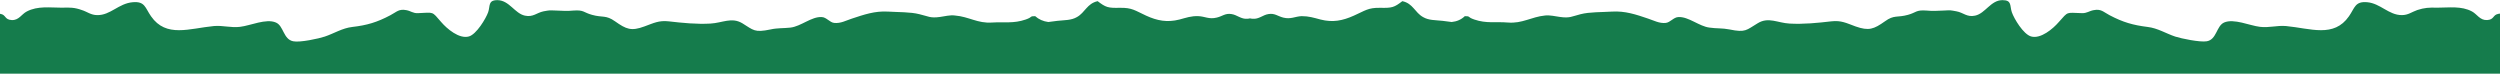 <?xml version="1.0" encoding="utf-8"?>
<!-- Generator: Adobe Illustrator 27.9.4, SVG Export Plug-In . SVG Version: 9.03 Build 54784)  -->
<svg version="1.1" id="Calque_1" xmlns="http://www.w3.org/2000/svg" xmlns:xlink="http://www.w3.org/1999/xlink" x="0px" y="0px"
	 viewBox="0 0 1920 56.7" style="enable-background:new 0 0 1920 56.7;" xml:space="preserve">
<style type="text/css">
	.st0{fill:#157C4C;}
</style>
<path class="st0" d="M1920,56.7V10.5c-0.5,0-1,0-1.5,0.2c-4.1,0.8-2.9,4.4-8.4,4.7c-5.5,0.3-7.7-4.5-11.6-6.6
	c-8.2-4.4-17.7-2.9-26.8-2.9c-6-0.2-9.7,0-15.2,1.8c-4.3,1.5-7,3.9-11.9,3.9c-10.1,0-16.4-9-26.6-9.9c-9.4-0.8-9.4,4.2-14,10.8
	c-11.6,16.7-29.5,9.3-48.3,7.5c-7.2-0.6-13,1.5-20.1,0.6c-7.8-0.9-20-6.6-27.5-3.3c-6,2.7-5.6,13.1-13.3,14.4
	c-5.1,0.9-19.6-2.1-24.2-3.6c-7.2-2.4-13.5-6.5-21.2-7.4c-11.3-1.4-18.9-3.6-29.2-9c-5.1-2.7-6.5-5-12.3-3.9
	c-3.4,0.6-5.1,2.4-8.9,2.3c-12.5-0.3-10.2-1.7-17.9,6.9c-4.3,5-13.8,13.1-21.2,11c-6-1.7-13.1-13.7-14.8-18.6
	c-1.7-5,0.2-9.3-7.2-9.3c-9,0-13.1,10.2-21,11.9c-6.3,1.4-8.9-2.3-14.3-3.3c-5.1-0.9-3.9-0.9-9.9-0.6c-5.3,0.2-8,0.5-13.1,0
	c-8.4-0.6-7.7,1.5-14.3,3.3c-8.2,2.3-10.6-0.2-17.7,5c-8.5,6-12.3,7.5-22.5,3.9c-7.2-2.6-10.9-4.8-18.8-3.9
	c-10.4,1.2-21,2.3-31.9,1.7c-9.2-0.5-16.2-5.3-24.4-0.3c-8.9,5.3-9.2,7.4-21.8,4.8c-5.5-1.1-9.9-0.6-15.2-1.4
	c-8-0.9-16.2-8.6-24.1-8.1c-3.6,0.2-6.1,4.1-9.6,4.5c-4.9,0.5-9-1.8-13.5-3.3c-9.4-3.2-17.7-6-27.8-5.4c-7.7,0.5-17.1,0.2-24.1,2
	c-6.8,1.7-8.2,3.2-15.9,2.1c-3.8-0.5-7.5-1.5-11.4-1.1c-10.7,1.1-17.4,6.3-28.5,5.4c-9.7-0.8-16.4,0.9-25.8-2.3
	c-5.8-2-2.7-2.6-7.3-2.6c-2.7,2.6-6.1,4.1-10.1,4.5c-2.4-0.3-4.8-0.6-7-0.9c-5.5-0.6-10.6-0.3-15-2.9c-6.3-3.5-7.7-10.5-15.9-12.2
	c-6.3,4.8-7.8,5.3-16.9,5.1c-9.6-0.2-11.8,2.3-20.3,6c-8.7,3.9-16.2,5.4-25.6,3c-5.3-1.4-9-2.6-14.5-2.6c-5.1,0.2-8.4,2.6-14.2,1.1
	c-4.3-1.1-6.5-3.5-11.3-2.7c-4.3,0.6-7.3,4.1-12.3,3.6c-0.7,0-1.4-0.2-1.9-0.3c-0.5,0.2-1.2,0.2-1.9,0.3c-4.9,0.5-8-3-12.3-3.6
	c-4.8-0.8-7,1.7-11.3,2.7c-6,1.5-9-0.9-14.2-1.1c-5.5-0.2-9.2,1.2-14.5,2.6c-9.4,2.4-17.1,0.9-25.6-3c-8.5-3.9-10.7-6.2-20.3-6
	c-9,0.2-10.6-0.3-16.9-5.1c-8.2,1.8-9.6,8.7-15.9,12.2c-4.4,2.6-9.7,2.3-15,2.9c-2.4,0.3-4.8,0.6-7,0.9c-3.9-0.5-7.3-2-10.1-4.5
	c-4.6,0-1.5,0.6-7.3,2.6c-9.4,3.2-16,1.7-25.8,2.3c-11.1,0.8-17.7-4.5-28.5-5.4c-3.9-0.5-7.5,0.6-11.4,1.1c-7.7,1.1-9-0.5-15.9-2.1
	c-7-1.8-16.4-1.5-24.1-2c-10.1-0.6-18.4,2.3-27.8,5.4c-4.6,1.5-8.5,3.8-13.5,3.3c-3.4-0.3-6-4.4-9.6-4.5c-7.8-0.5-16,7.2-24.1,8.1
	c-5.3,0.6-9.9,0.2-15.2,1.4c-12.5,2.6-13,0.6-21.8-4.8c-8.2-4.8-15.2-0.2-24.4,0.3c-10.7,0.6-21.5-0.5-31.9-1.7
	c-7.8-0.9-11.8,1.4-18.8,3.9c-10.2,3.8-14,2.1-22.5-3.9c-7.2-5.1-9.6-2.7-17.7-5c-6.7-1.8-6-3.9-14.3-3.3c-5.1,0.5-7.8,0.2-13.1,0
	c-6-0.2-4.8-0.3-9.9,0.6c-5.3,1.1-8,4.7-14.3,3.3c-7.8-1.7-11.9-11.7-21-11.9c-7.5,0-5.5,4.5-7.2,9.3c-1.7,4.8-9,17-14.8,18.6
	c-7.5,2.1-16.9-6-21.2-11c-7.5-8.6-5.3-7.4-17.9-6.9c-3.8,0.2-5.5-1.7-8.9-2.3c-5.8-1.1-7.2,1.2-12.3,3.9c-10.2,5.4-17.9,7.7-29.2,9
	c-7.8,0.9-14,5-21.2,7.4c-4.4,1.5-19.1,4.7-24.2,3.6c-7.7-1.5-7.3-11.9-13.3-14.4c-7.5-3.3-19.6,2.4-27.5,3.3
	c-7,0.9-13-1.2-20.1-0.6c-18.8,1.8-36.7,9.2-48.3-7.5c-4.6-6.6-4.6-11.6-14-10.8c-10.9,0.9-17.2,10.1-27.3,9.9
	c-4.9,0-7.7-2.6-11.9-3.9c-5.5-2-9.2-2-15.2-1.8c-9.2,0-18.6-1.5-27,2.9c-4.1,2.1-6.1,6.9-11.6,6.6c-5.5-0.3-4.3-3.9-8.4-4.7
	c-0.5,0-1-0.2-1.5-0.2v46.1H1920z"/>
</svg>
